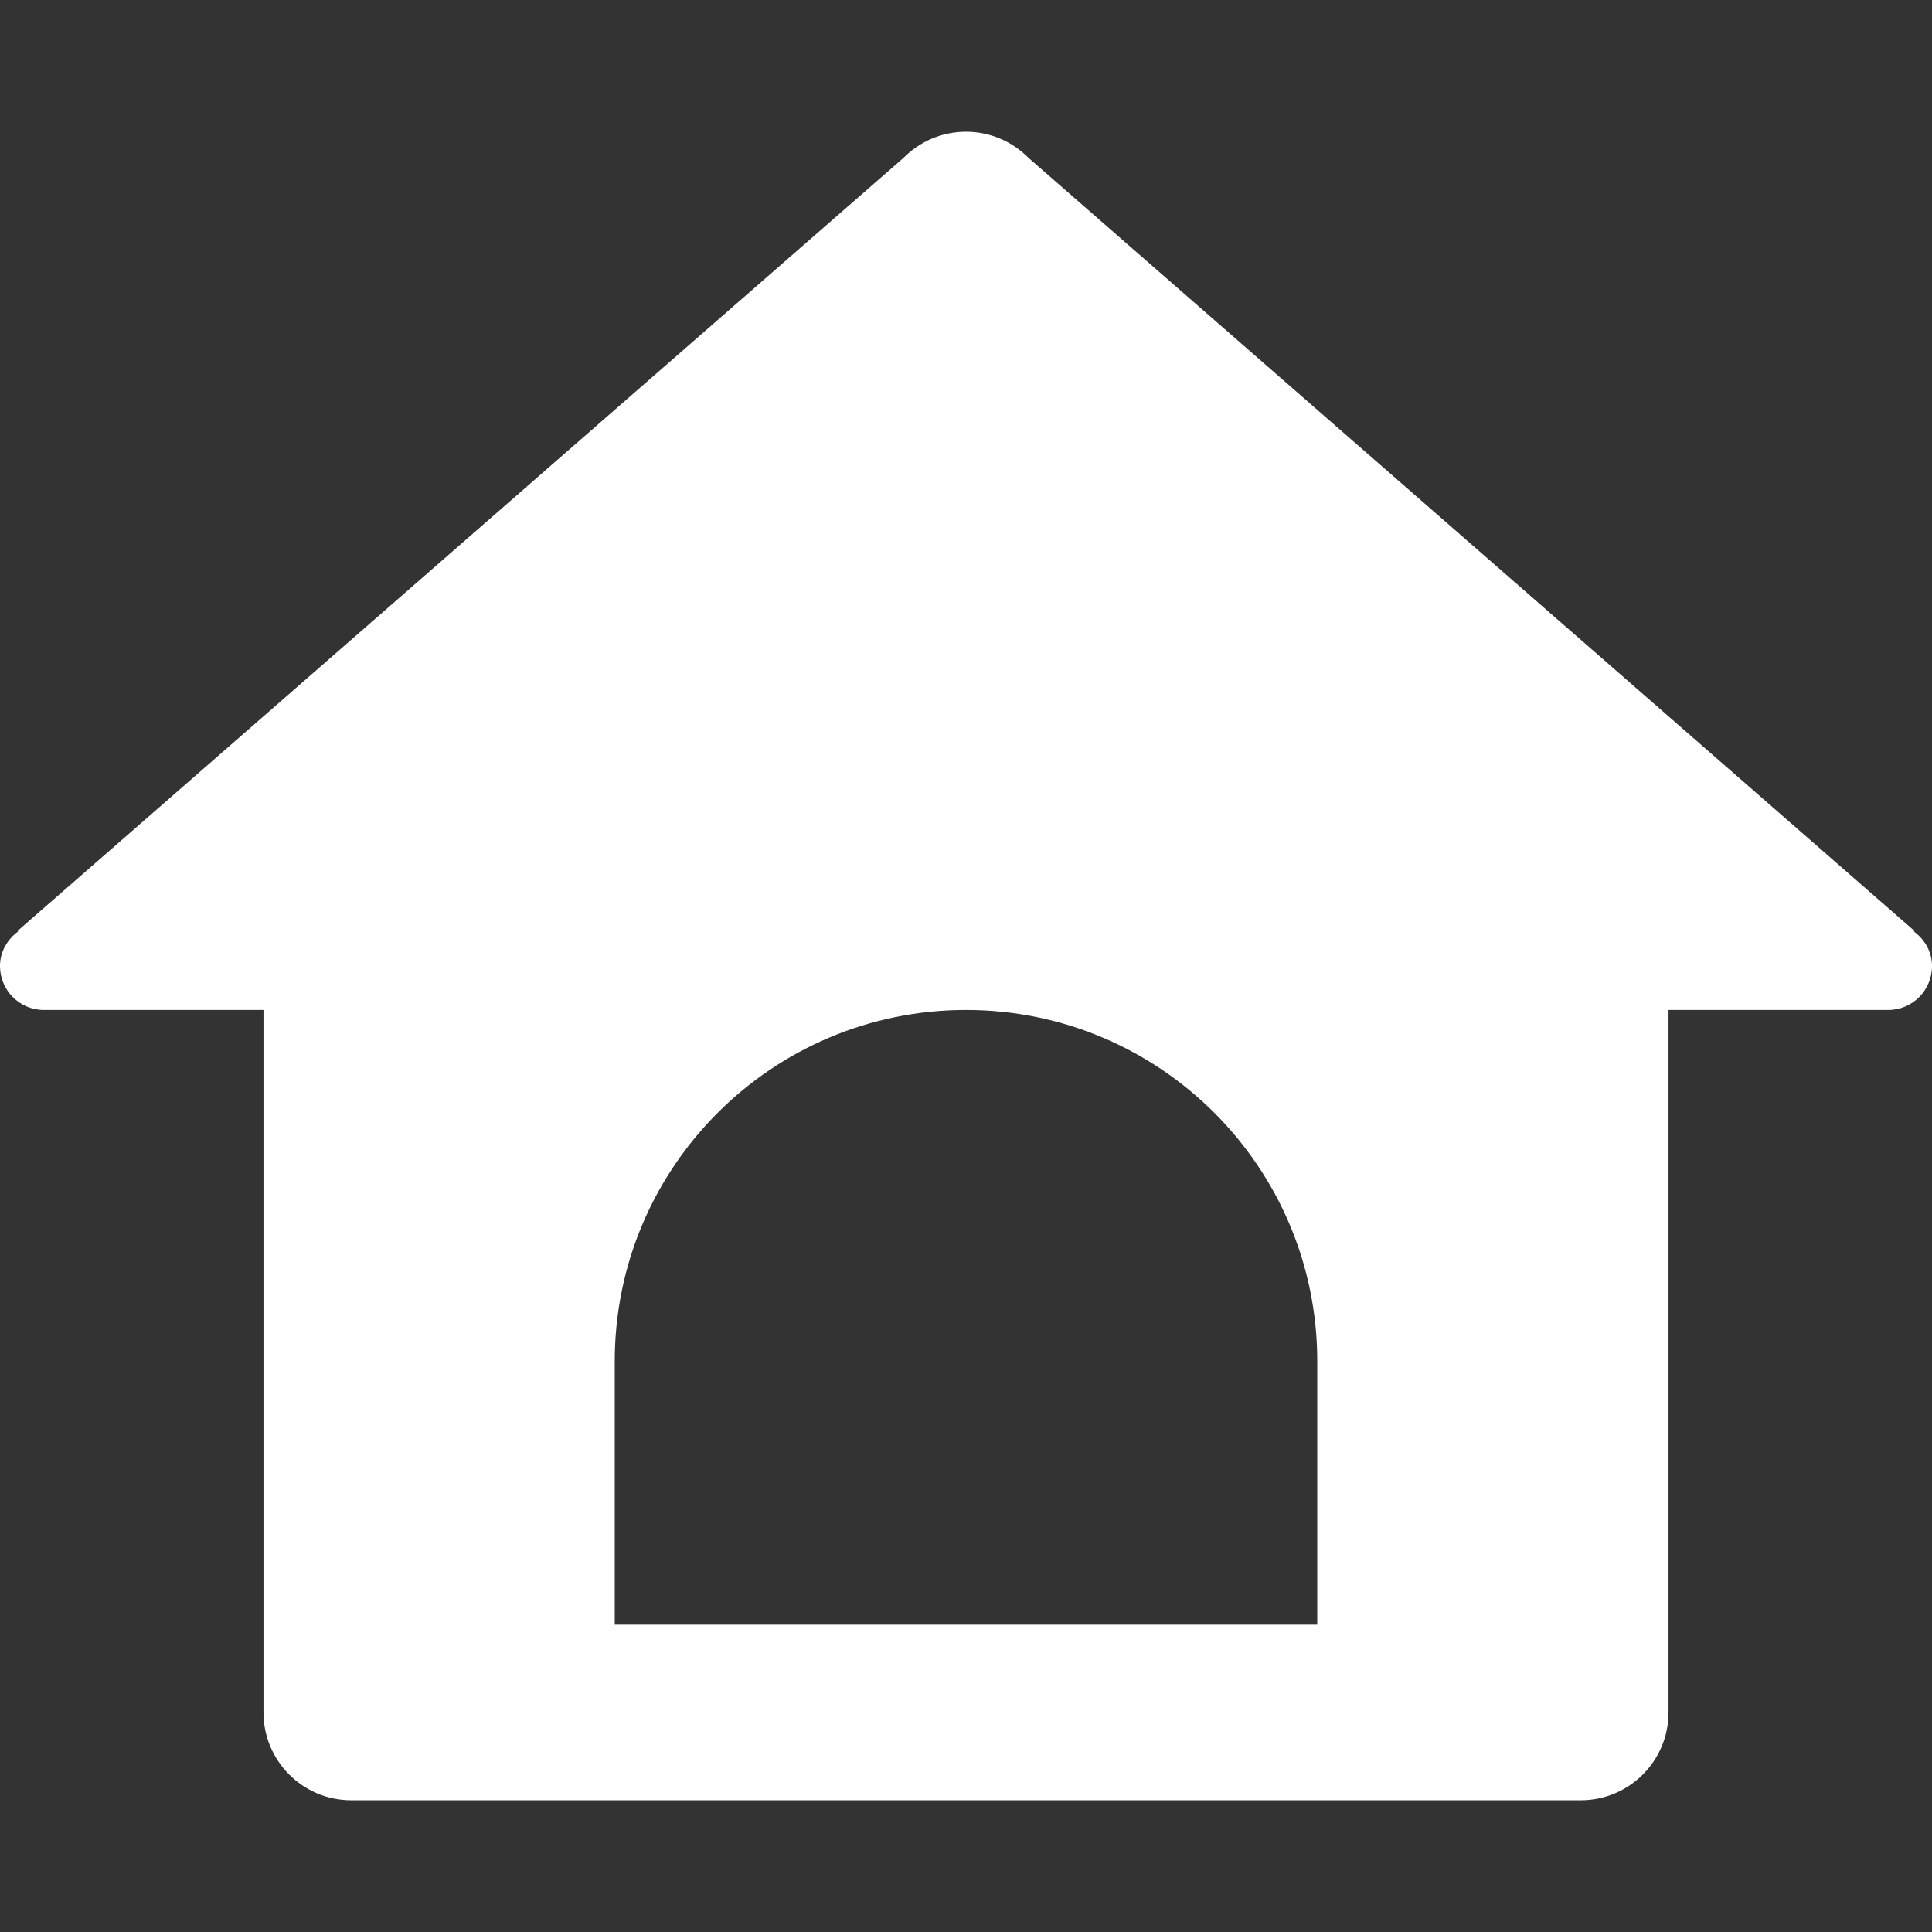<?xml version="1.0" encoding="UTF-8" standalone="no"?>
<!DOCTYPE svg PUBLIC "-//W3C//DTD SVG 1.1//EN" "http://www.w3.org/Graphics/SVG/1.1/DTD/svg11.dtd">
<!-- Created with Vectornator (http://vectornator.io/) -->
<svg stroke-miterlimit="10" style="fill-rule:nonzero;clip-rule:evenodd;stroke-linecap:round;stroke-linejoin:round;" version="1.1" viewBox="0 0 512 512" xml:space="preserve" xmlns="http://www.w3.org/2000/svg" xmlns:xlink="http://www.w3.org/1999/xlink">
<rect x="0" y="0" width="512" height="512" fill="#333333" stroke="none"/>
<defs/>
<g id="Layer-1">
<path d="M256 34.913C249.532 34.913 243.689 37.548 239.471 41.807L4.717 246.647L4.797 246.849C1.955 248.97-3.90006e-06 252.18 5.68434e-14 256C-1.38721e-06 262.427 5.184 267.651 11.611 267.651L69.826 267.651L69.826 453.826C69.826 466.672 80.24 477.087 93.087 477.087L418.913 477.087C431.76 477.087 442.174 466.672 442.174 453.826L442.174 267.651L500.389 267.651C506.816 267.651 512 262.427 512 256C512 252.18 510.045 248.97 507.203 246.849L507.283 246.647L272.529 41.807C268.311 37.548 262.468 34.913 256 34.913ZM256 267.651C307.411 267.651 349.087 309.327 349.087 360.738C349.087 373.097 349.087 418.206 349.087 430.564L162.913 430.564C162.913 418.206 162.913 373.097 162.913 360.738C162.913 309.327 204.589 267.651 256 267.651Z" fill="#ffffff" fill-rule="nonzero" opacity="1" stroke="none"/>
</g>
</svg>
